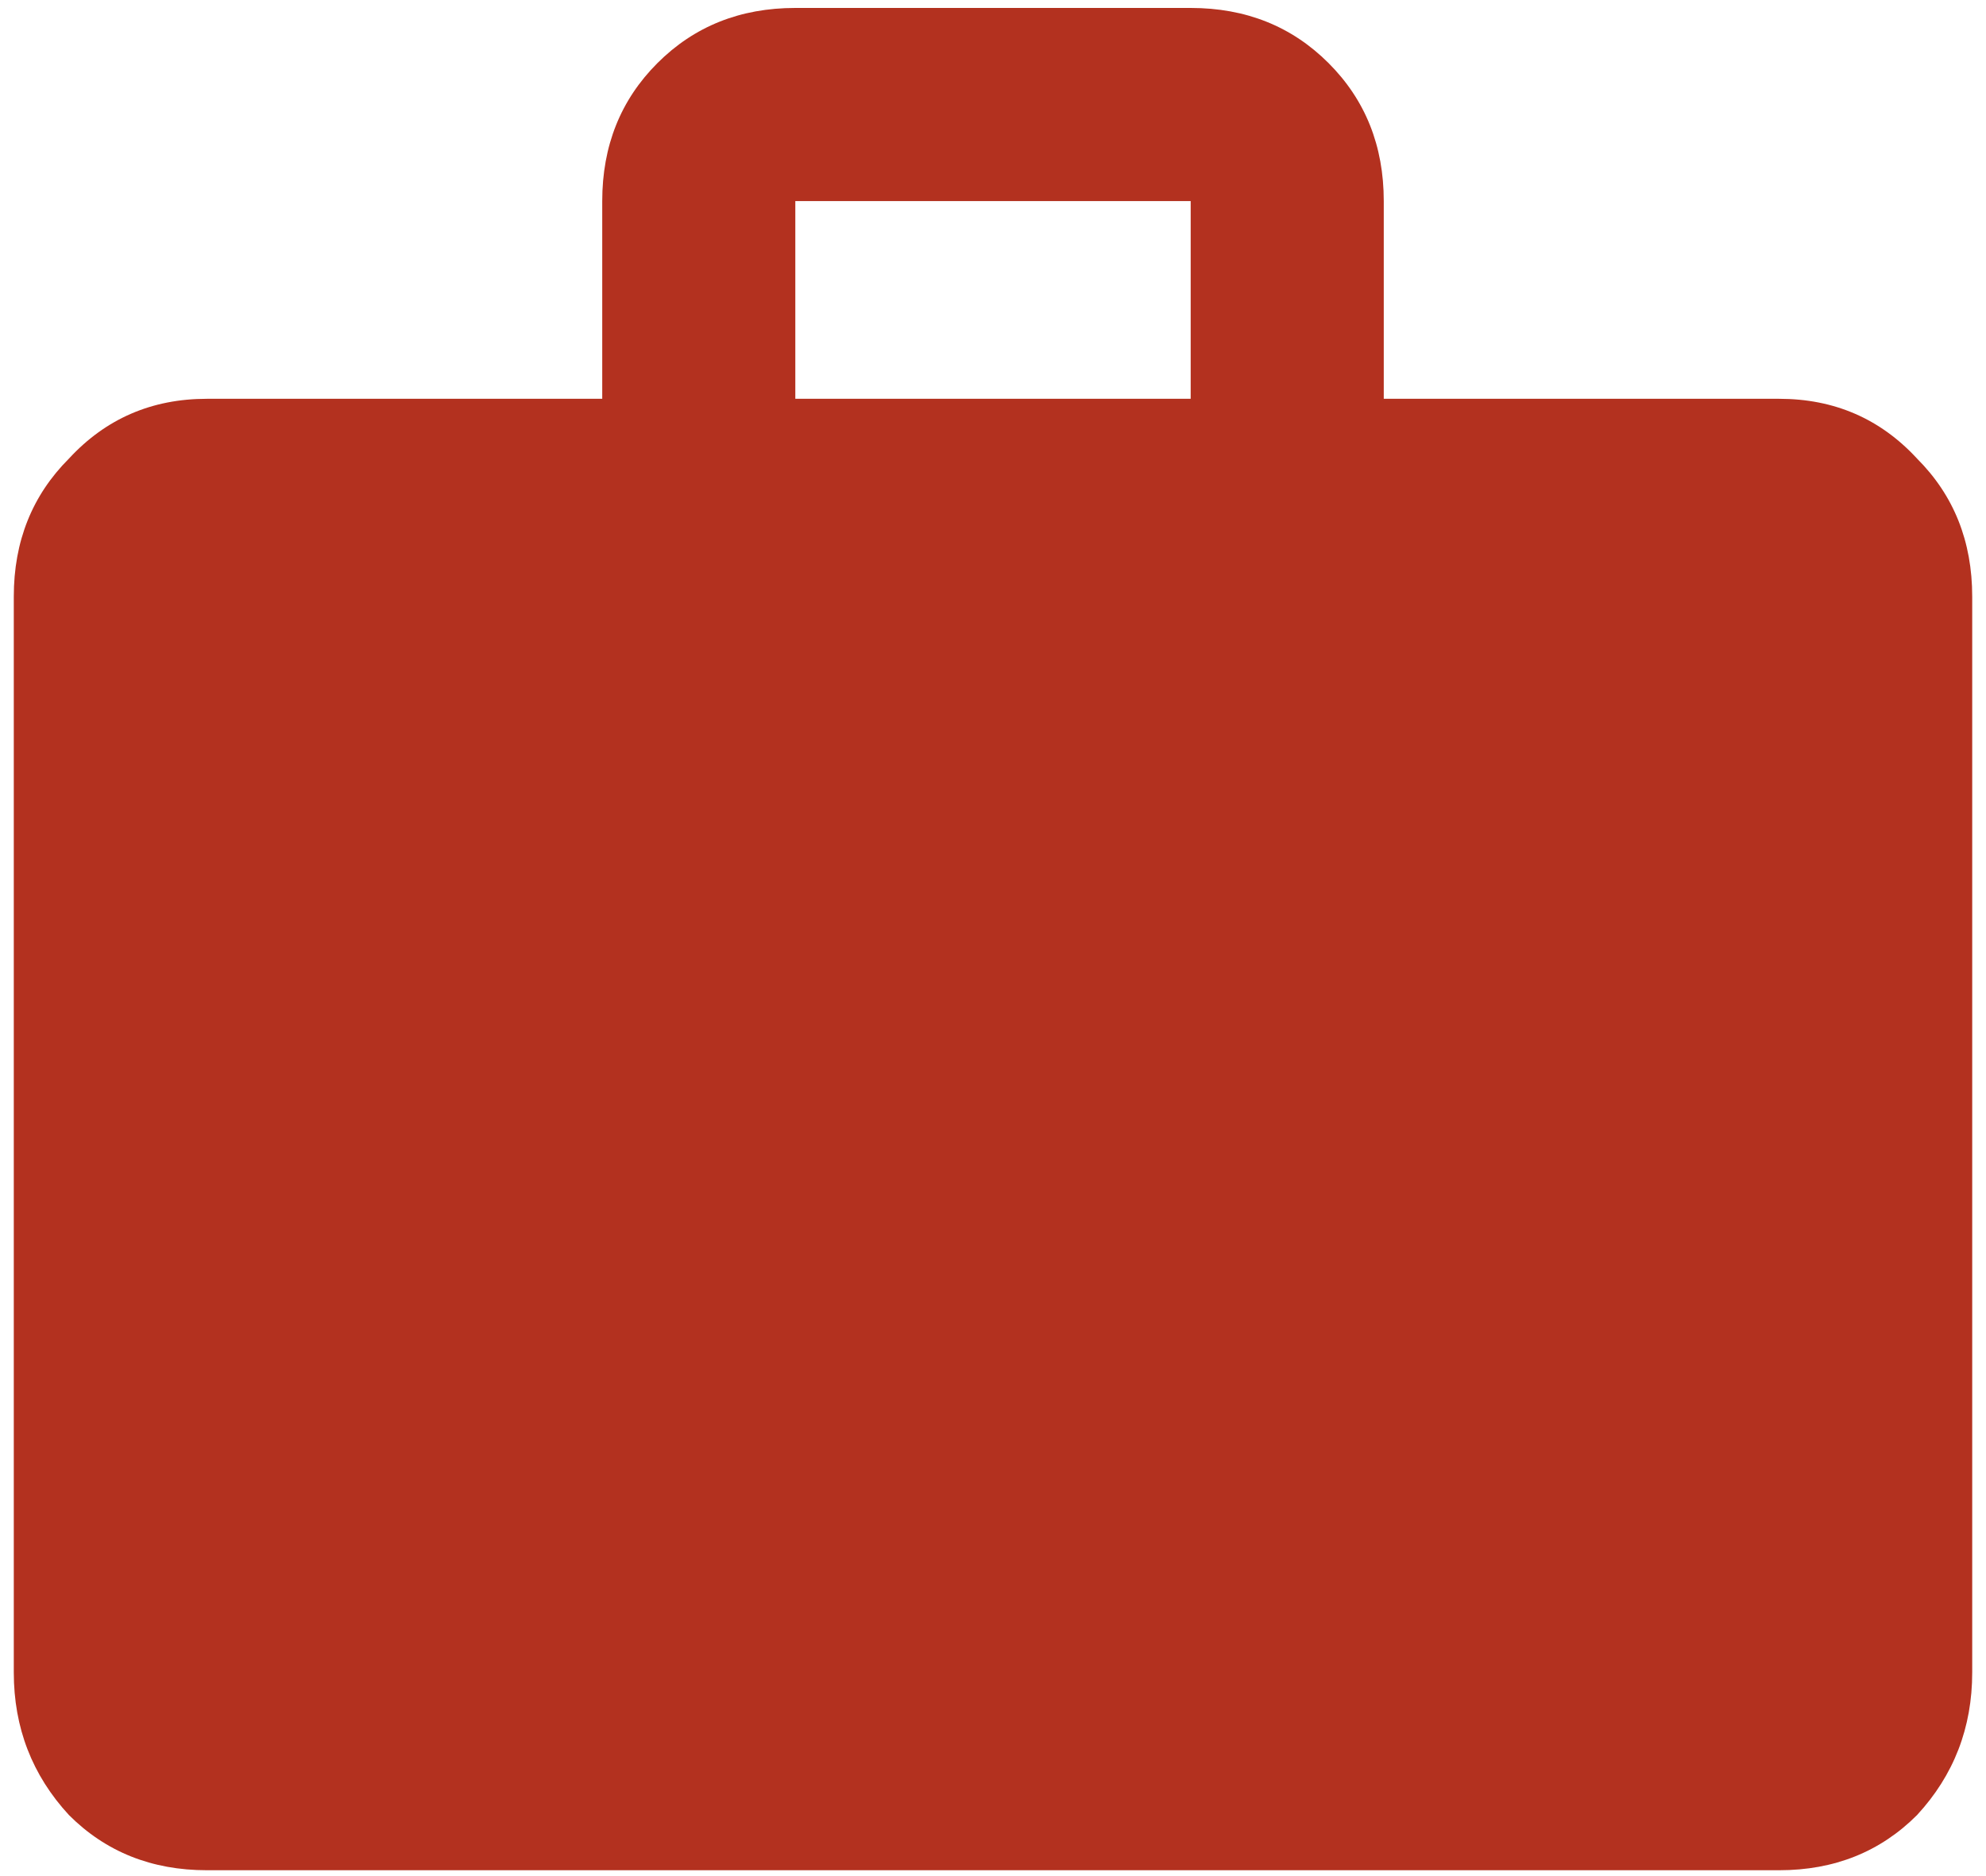 <svg width="54" height="51" viewBox="0 0 54 51" fill="none" xmlns="http://www.w3.org/2000/svg">
<path d="M32.375 10.841V5.466H21.625V10.841H32.375ZM48.375 10.841C49.875 10.841 51.125 11.383 52.125 12.466C53.125 13.466 53.625 14.716 53.625 16.216V45.466C53.625 46.966 53.125 48.258 52.125 49.341C51.125 50.341 49.875 50.841 48.375 50.841H5.625C4.125 50.841 2.875 50.341 1.875 49.341C0.875 48.258 0.375 46.966 0.375 45.466V16.216C0.375 14.716 0.875 13.466 1.875 12.466C2.875 11.383 4.125 10.841 5.625 10.841H16.375V5.466C16.375 3.966 16.875 2.716 17.875 1.716C18.875 0.716 20.125 0.216 21.625 0.216H32.375C33.875 0.216 35.125 0.716 36.125 1.716C37.125 2.716 37.625 3.966 37.625 5.466V10.841H48.375Z" fill="#B3311F"/>
</svg>
